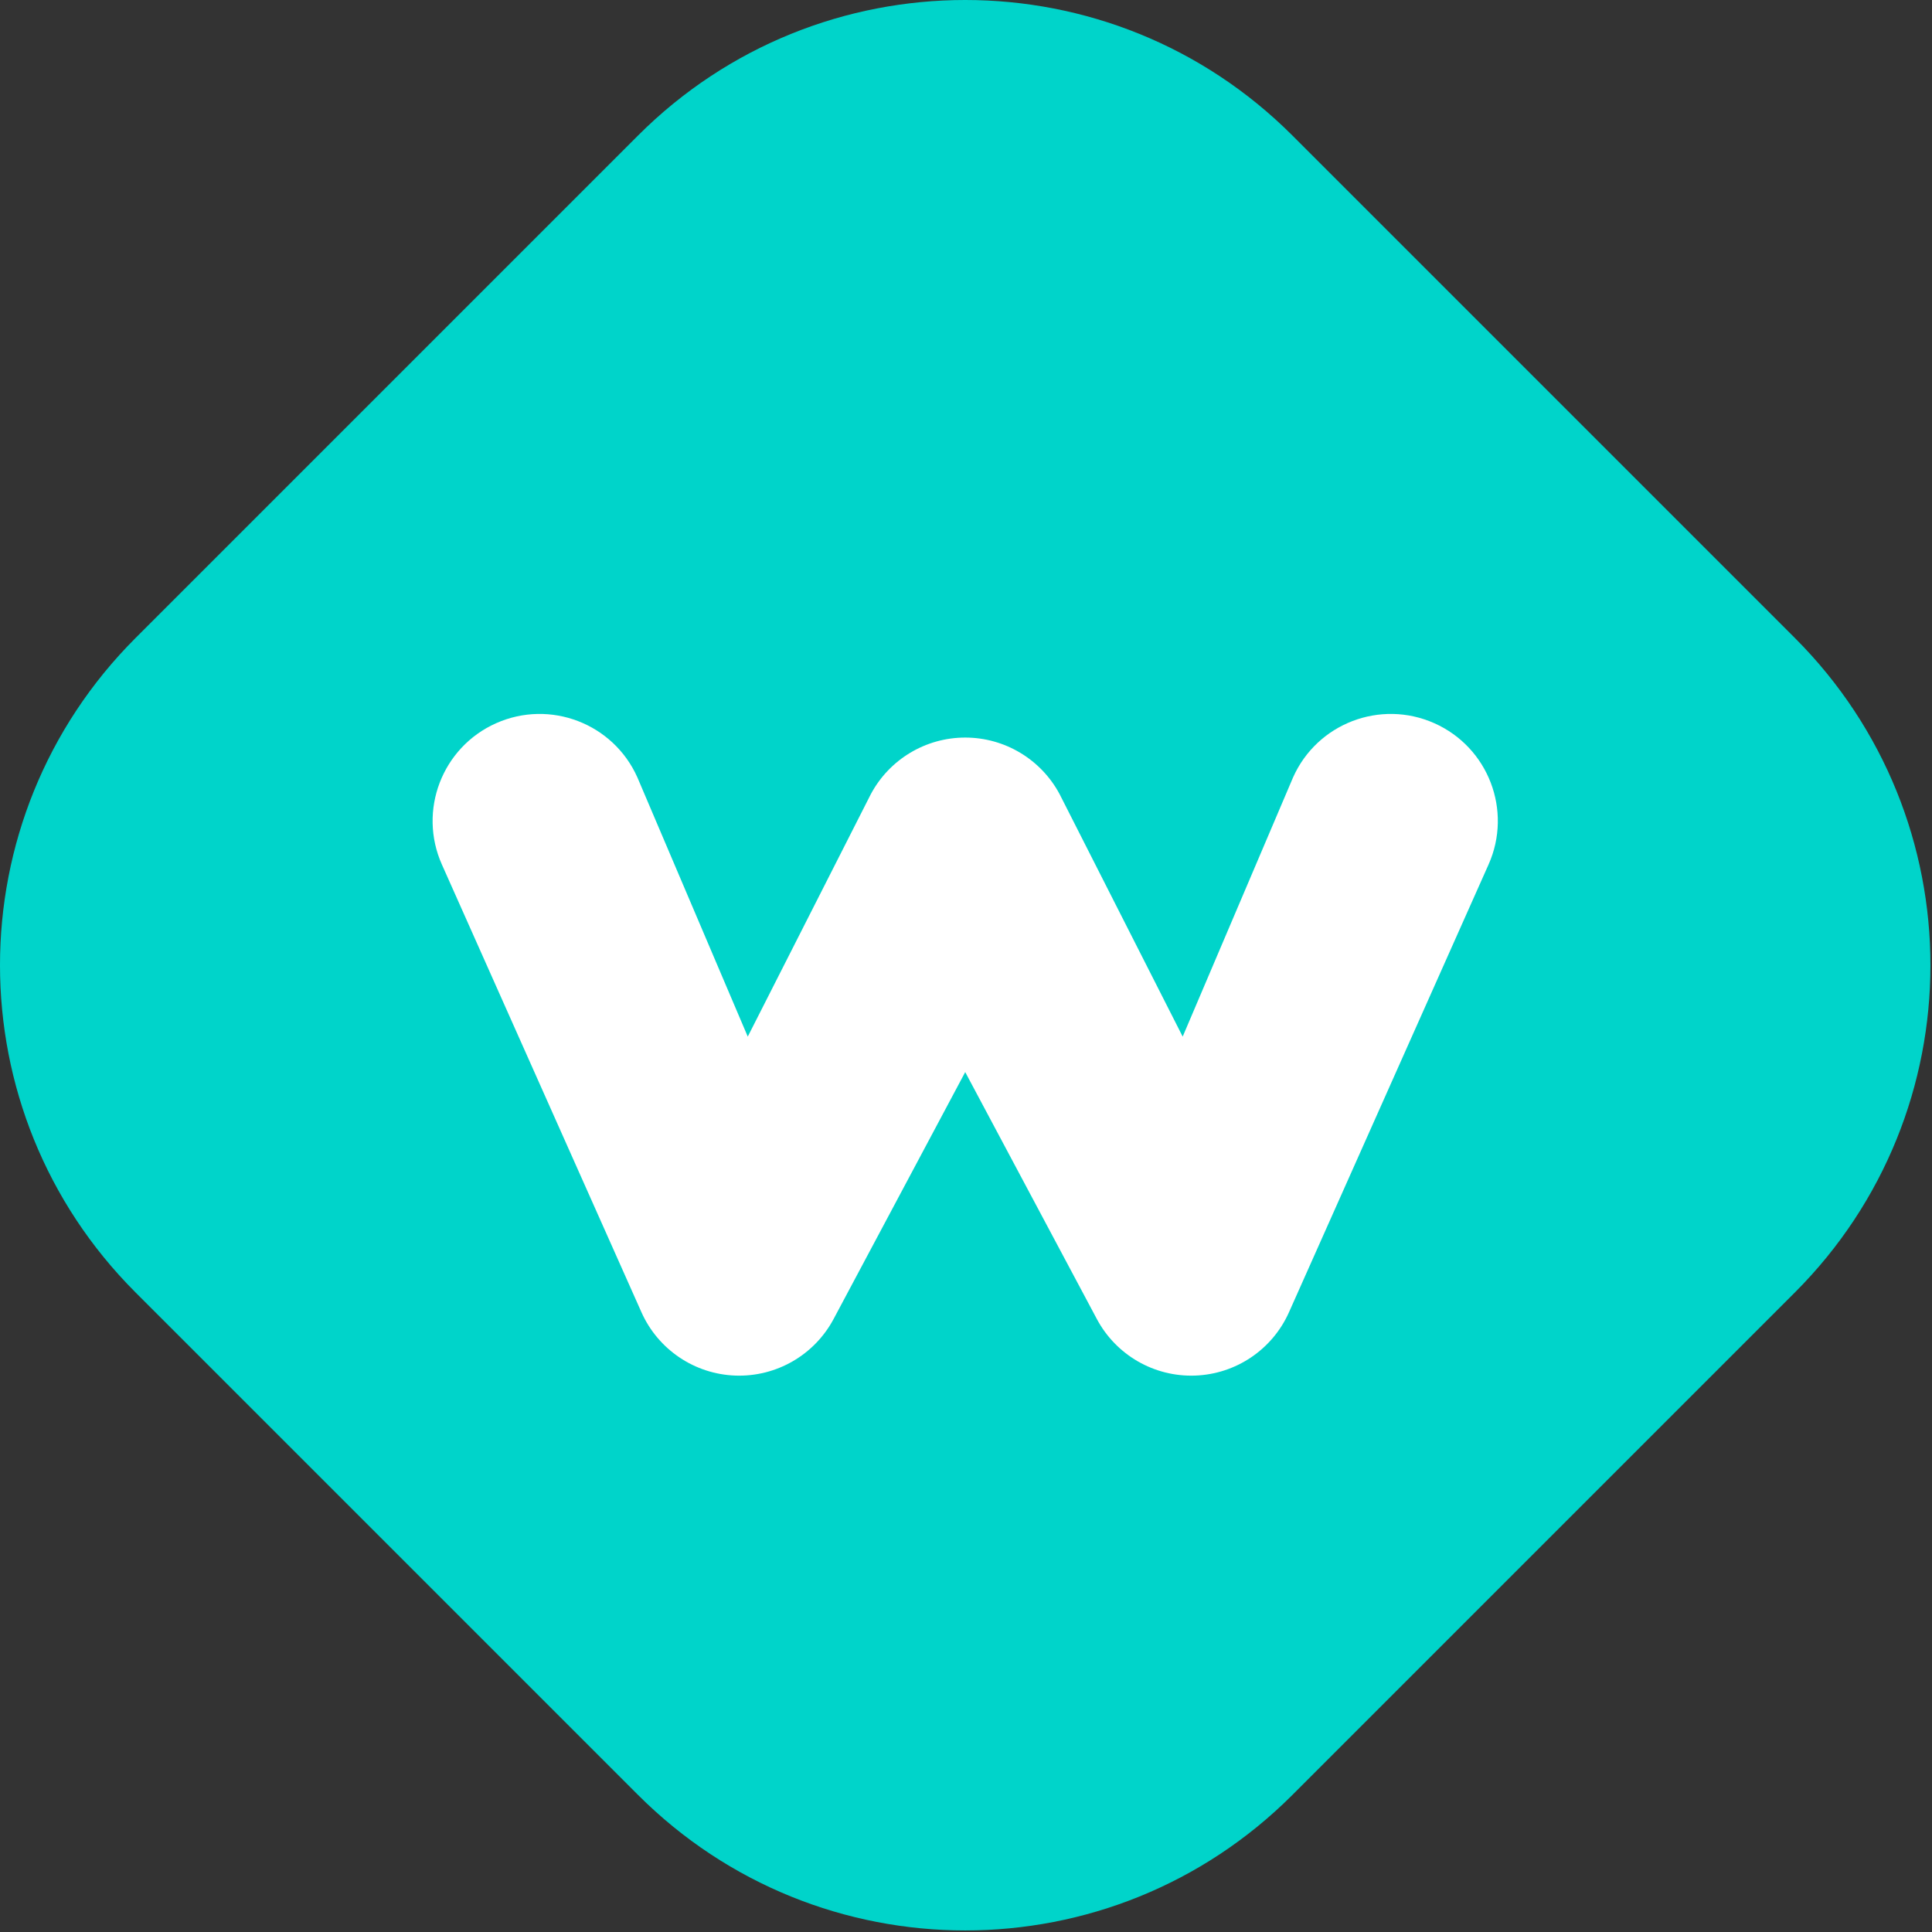 <svg width="334" height="334" viewBox="0 0 334 334" fill="none" xmlns="http://www.w3.org/2000/svg">
<rect x="0" y="0" width="334" height="334" fill="#333333" stroke="none"/>
<path d="M110.296 23.432C141.538 -7.811 192.192 -7.811 223.434 23.432L310.298 110.296C341.541 141.538 341.541 192.192 310.298 223.434L223.434 310.298C192.192 341.541 141.538 341.541 110.296 310.298L23.432 223.434C-7.811 192.192 -7.811 141.538 23.432 110.296L110.296 23.432Z" fill="#00D4CA"/>
<path fill-rule="evenodd" clip-rule="evenodd" d="M85.76 125.031C95.092 120.871 106.03 125.065 110.19 134.397L129.271 179.206L150.54 137.306C153.754 131.276 160.031 127.508 166.865 127.508C173.699 127.508 179.977 131.276 183.191 137.306L204.459 179.206L223.541 134.397C227.7 125.065 238.638 120.871 247.97 125.031C257.302 129.191 261.496 140.128 257.336 149.461L222.84 226.851C219.963 233.307 213.658 237.56 206.594 237.808C199.53 238.057 192.942 234.259 189.617 228.022L166.865 185.339L144.113 228.022C140.789 234.259 134.2 238.057 127.136 237.808C120.073 237.56 113.768 233.307 110.89 226.851L76.394 149.461C72.235 140.128 76.428 129.191 85.76 125.031Z" fill="white"/>
</svg>
